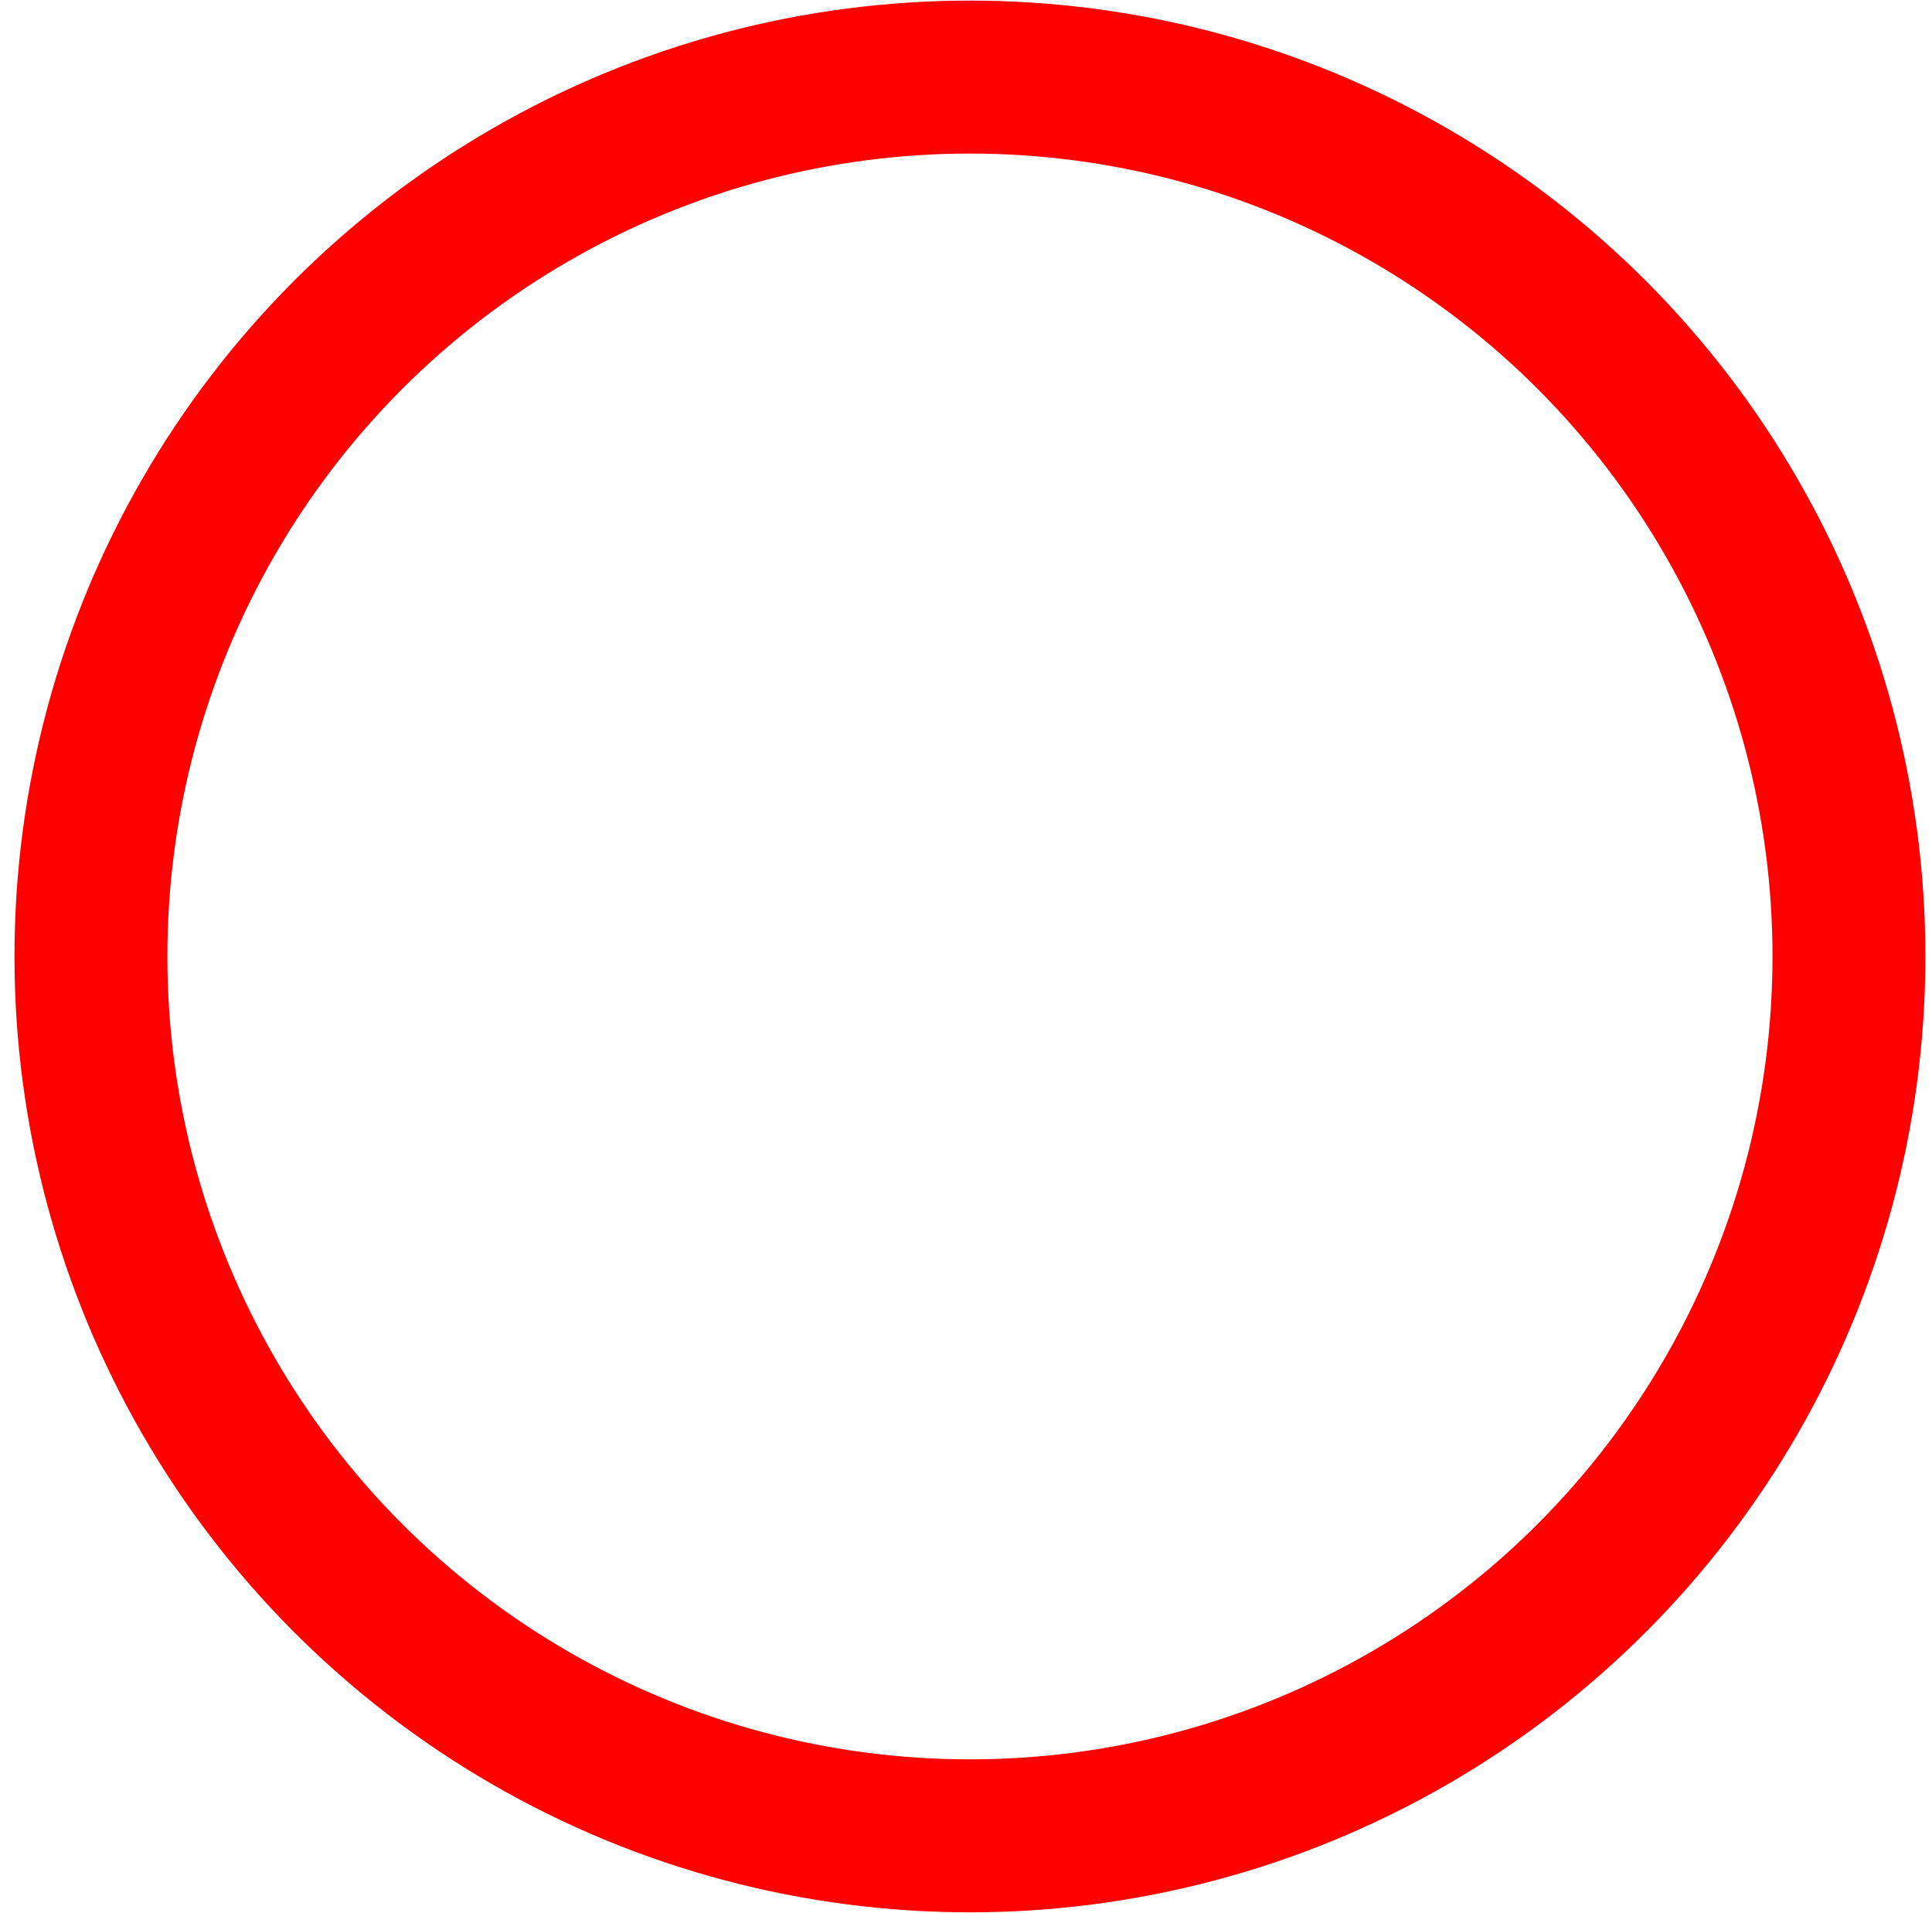 <?xml version="1.0" encoding="UTF-8" standalone="no"?>
<!DOCTYPE svg PUBLIC "-//W3C//DTD SVG 1.1//EN" "http://www.w3.org/Graphics/SVG/1.1/DTD/svg11.dtd">
<svg width="100%" height="100%" viewBox="0 0 101 100" version="1.1" xmlns="http://www.w3.org/2000/svg" xmlns:xlink="http://www.w3.org/1999/xlink" xml:space="preserve" xmlns:serif="http://www.serif.com/" style="fill-rule:evenodd;clip-rule:evenodd;stroke-linecap:round;stroke-linejoin:round;stroke-miterlimit:1.5;">
    <g transform="matrix(1,0,0,1,-211,0)">
        <g id="CircleRed" transform="matrix(0.628,0,0,0.632,224.916,12.57)">
            <rect x="-20.999" y="-19.894" width="159.151" height="158.267" style="fill:none;"/>
            <g transform="matrix(1.48,0,0,1.471,-23.52,-26.39)">
                <circle cx="55.475" cy="58.194" r="49.441" style="fill:none;stroke:rgb(255,0,0);stroke-width:8.6px;"/>
            </g>
        </g>
    </g>
</svg>

